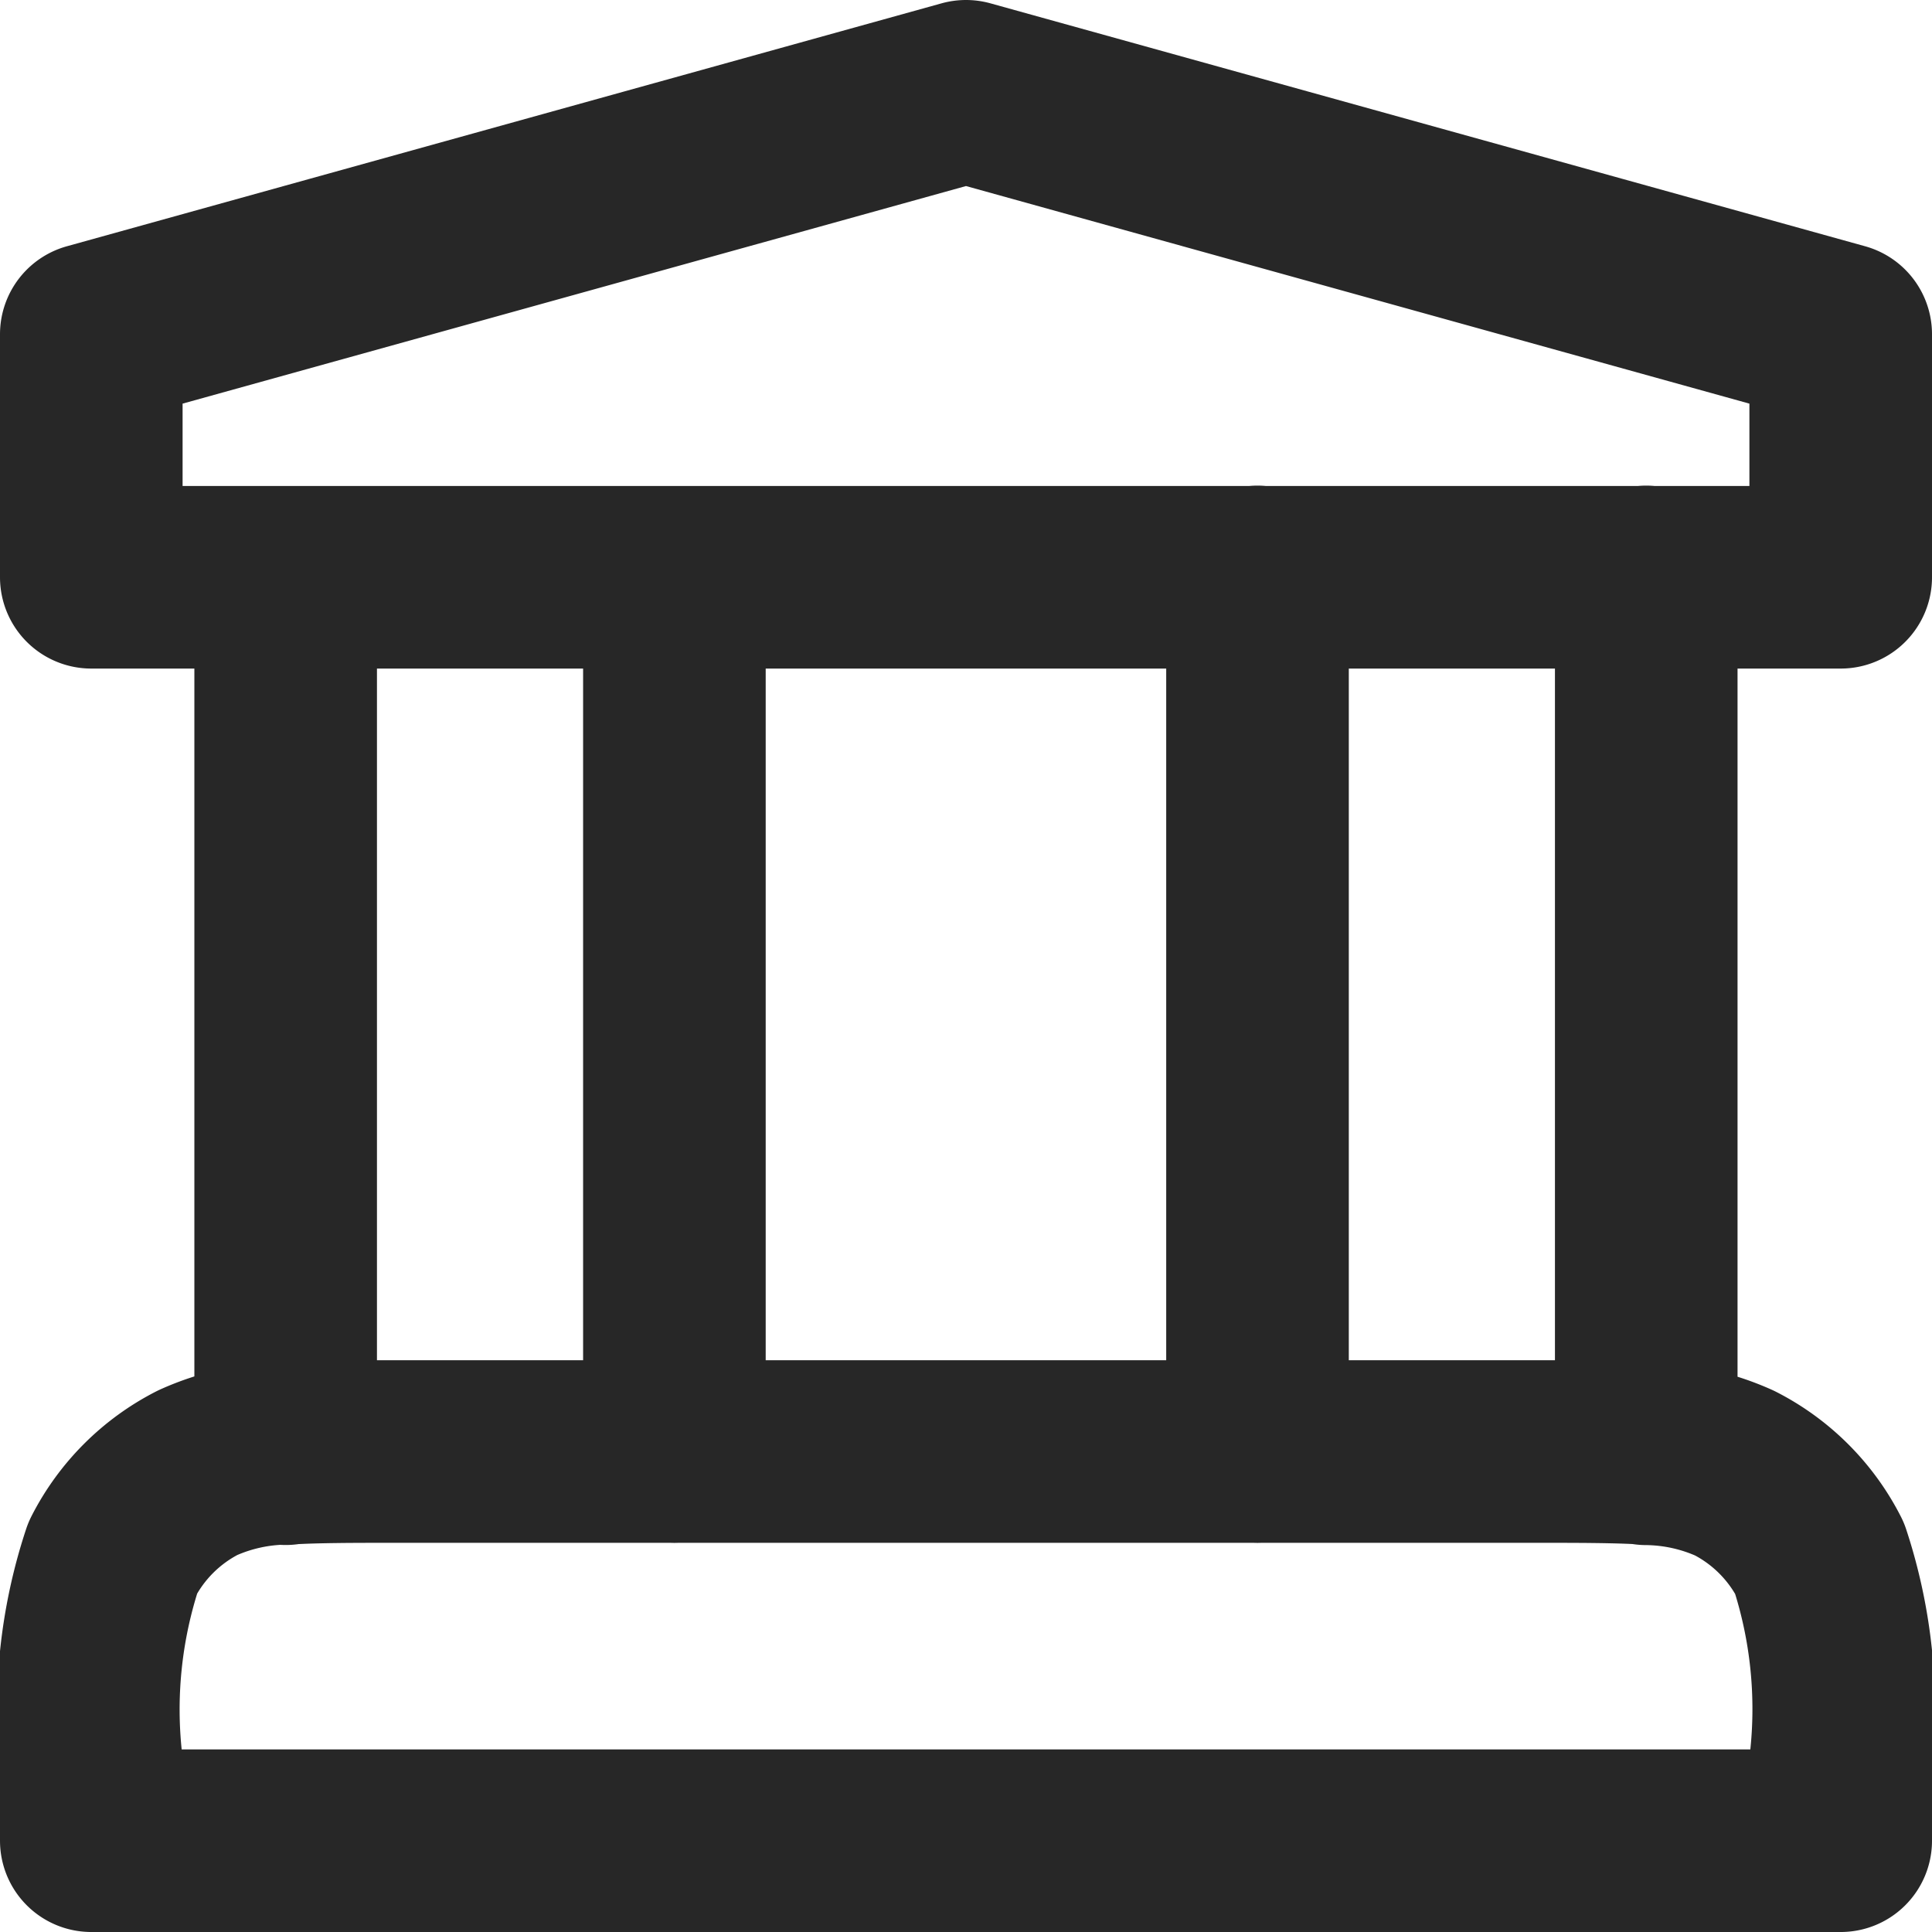 <svg xmlns="http://www.w3.org/2000/svg" width="21.162" height="21.162" viewBox="0 0 21.162 21.162"><path d="M5.129,8.323v9.6m4.258-9.6V17.9m6.387-9.581V17.9m4.258-9.581v9.6m-14.9,0c.335-.02.747-.02,1.277-.02H18.756c.53,0,.943,0,1.277.02m-14.9,0a2.4,2.4,0,0,0-.967.212,2.129,2.129,0,0,0-.93.93A5.289,5.289,0,0,0,3,21.31v.852H22.162V21.31a5.289,5.289,0,0,0-.232-2.244,2.129,2.129,0,0,0-.93-.93,2.4,2.4,0,0,0-.967-.212M3,5.661V8.323H22.162V5.661L12.581,3Z" transform="translate(-2 -2)" fill="none" stroke="#272727" stroke-linecap="round" stroke-linejoin="round" stroke-width="2"/></svg>